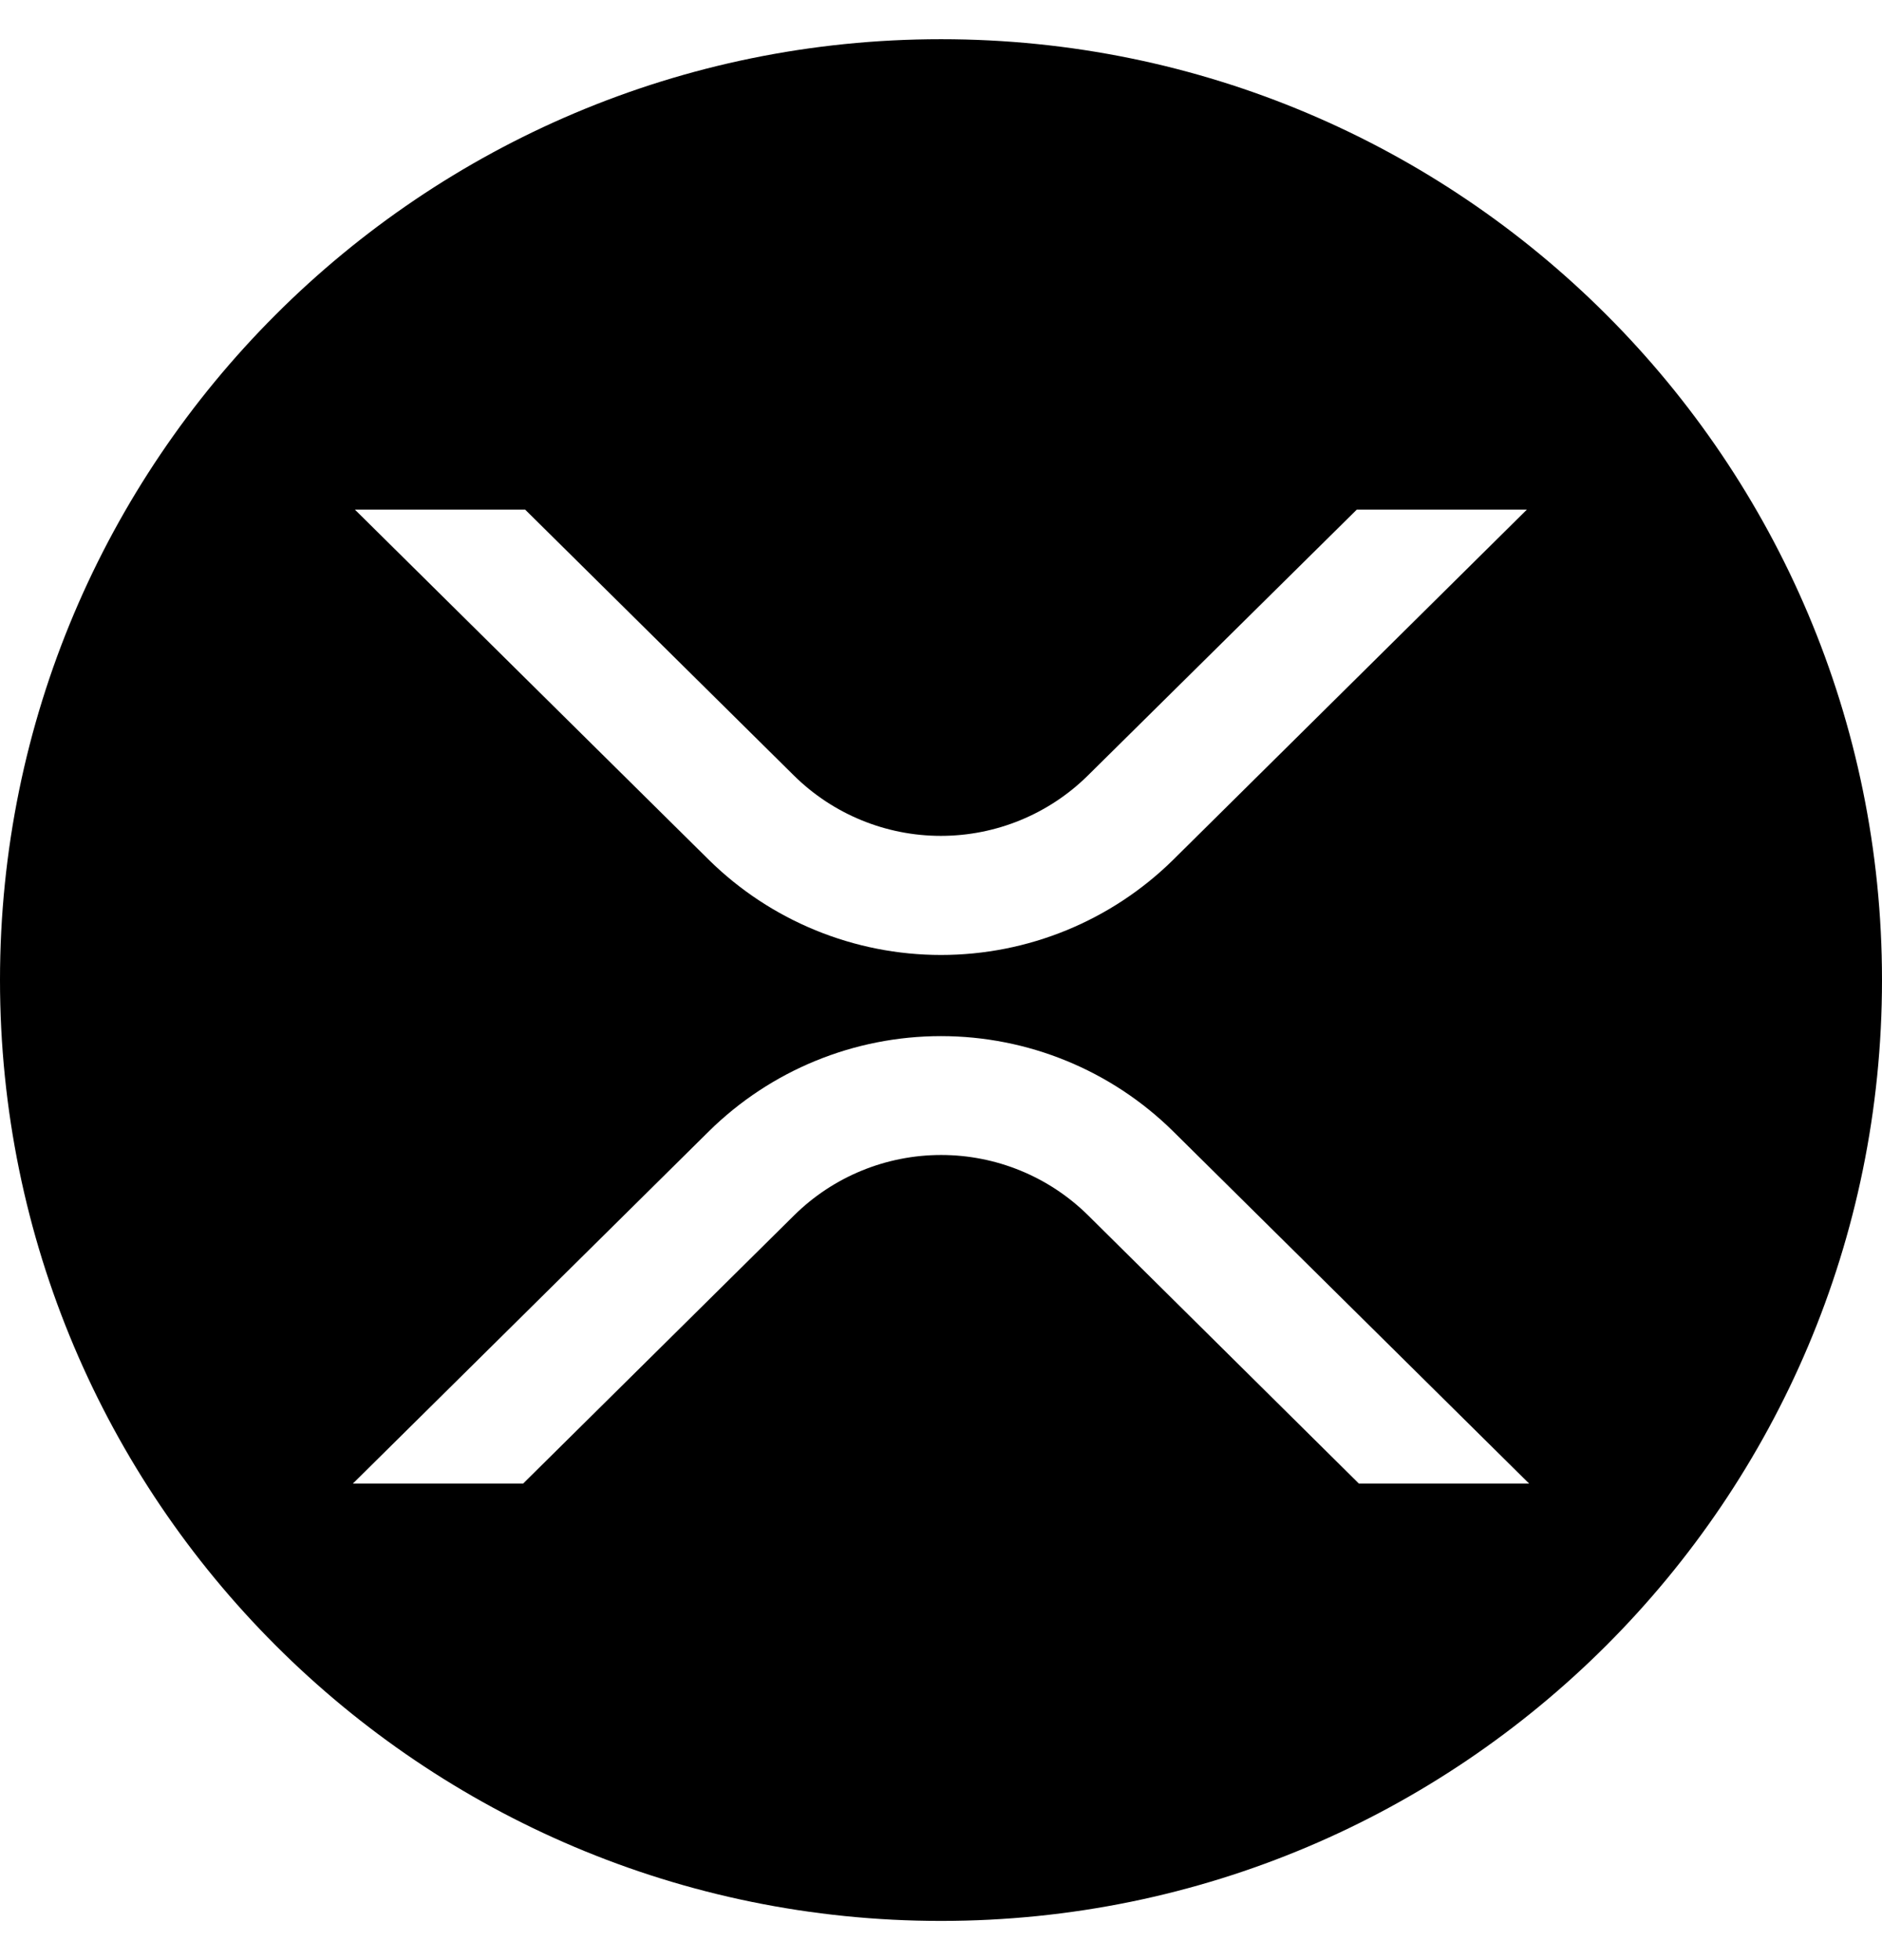 <svg width="24" height="25" viewBox="0 0 24 25" fill="none" xmlns="http://www.w3.org/2000/svg">
<g clip-path="url(#clip0_2134_288)">
<path d="M12 24.5C5.372 24.5 0 19.128 0 12.5C0 5.872 5.372 0.5 12 0.5C18.628 0.5 24 5.872 24 12.5C24 19.128 18.628 24.5 12 24.5ZM17.302 6.5L13.872 9.892C13.373 10.385 12.7 10.661 11.998 10.661C11.297 10.661 10.624 10.385 10.125 9.892L6.697 6.5H4.526L9.041 10.968C9.83 11.745 10.893 12.18 12 12.18C13.107 12.18 14.17 11.745 14.959 10.968L19.471 6.5H17.303H17.302ZM6.671 18.922L10.128 15.5C10.627 15.007 11.3 14.731 12.002 14.731C12.703 14.731 13.376 15.007 13.875 15.5L17.329 18.922H19.5L14.959 14.428C14.17 13.65 13.107 13.215 12 13.215C10.893 13.215 9.83 13.65 9.041 14.428L4.5 18.922H6.671V18.922Z" fill="black"/>
</g>
<defs>
<clipPath id="clip0_2134_288">
<rect width="24" height="24" fill="white" transform="translate(0 0.5)"/>
</clipPath>
</defs>
</svg>
